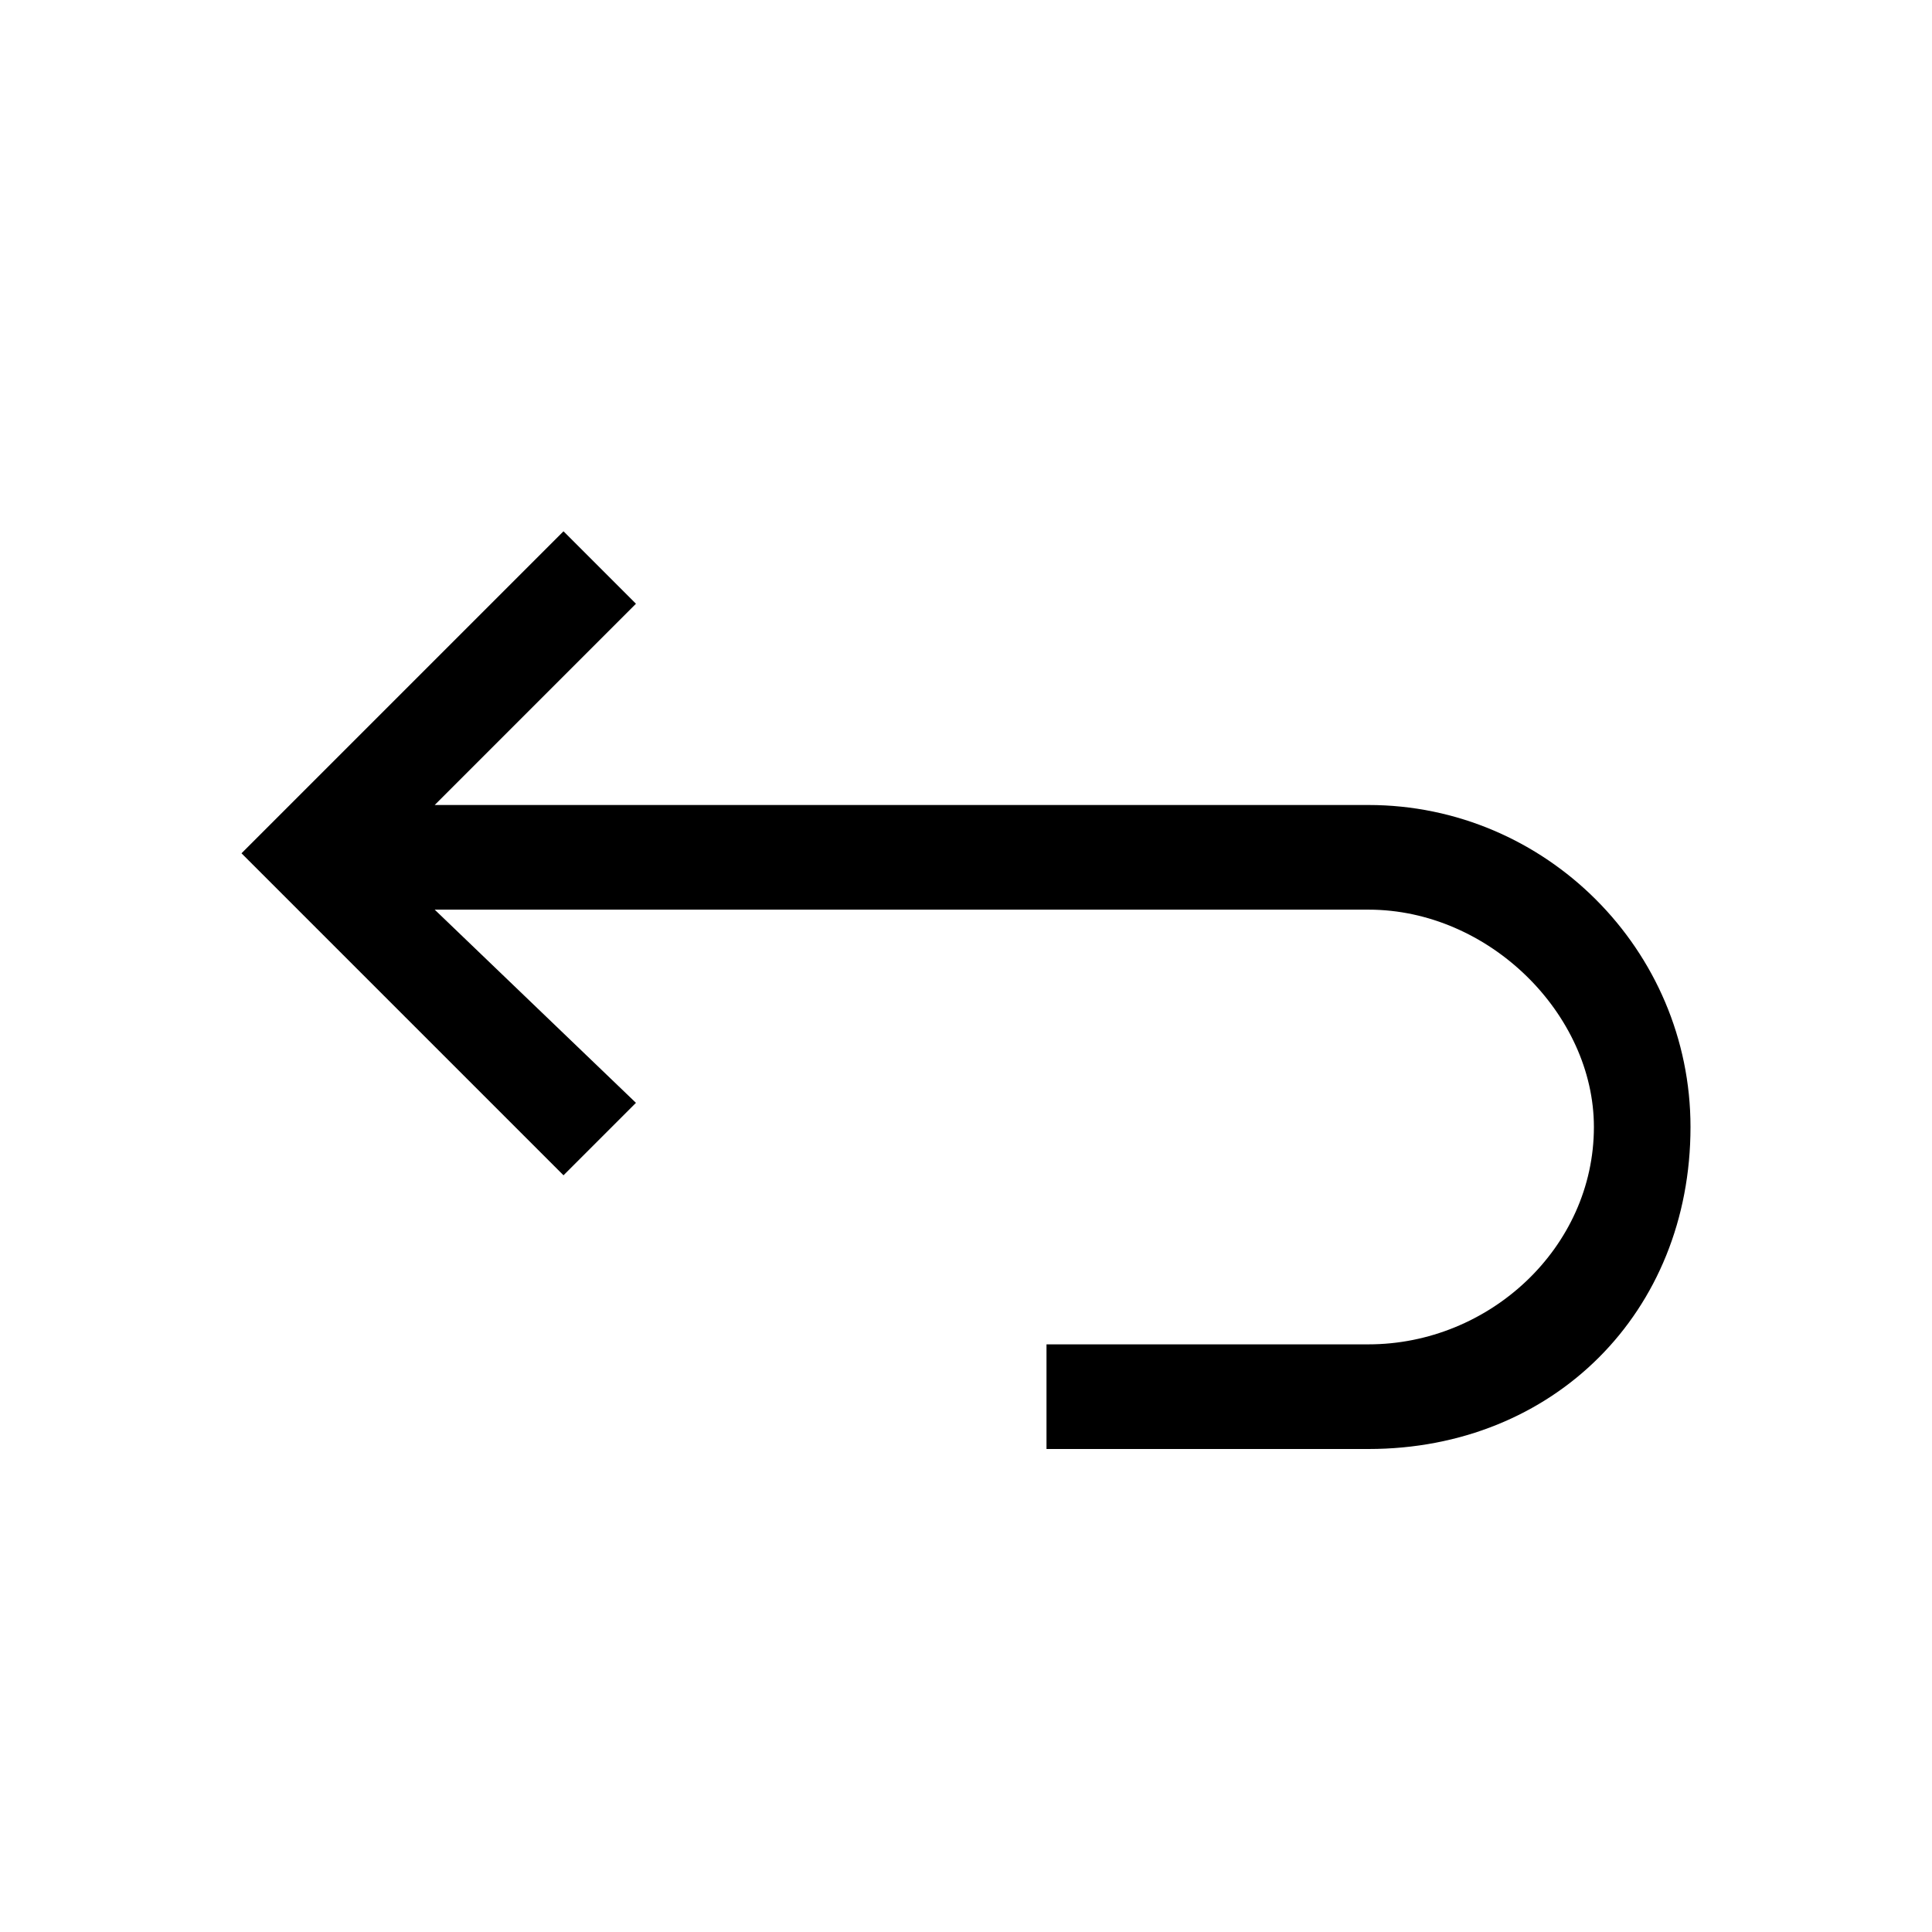 <?xml version="1.0" encoding="UTF-8"?>
<svg width="24px" height="24px" viewBox="0 0 24 24" version="1.1" xmlns="http://www.w3.org/2000/svg" xmlns:xlink="http://www.w3.org/1999/xlink">
    <!-- Generator: Sketch 63.1 (92452) - https://sketch.com -->
    <title>undo</title>
    <desc>Created with Sketch.</desc>
    <g id="undo" stroke="none" stroke-width="1" fill="none" fill-rule="evenodd">
        <path d="M17,11.3 C18.5,11.3 19.8,12.6 19.8,14 C19.8,15.5 18.5,16.7 17,16.7 L13,16.7 L13,18 L17,18 C19.3,18 21,16.3 21,14 C21,11.8 19.2,10 17,10 L5.4,10 L7.9,7.5 L7,6.6 L3,10.6 L7,14.6 L7.9,13.7 L5.4,11.3 L17,11.3 Z" id="Fill" fill="#000000"></path>
    </g>
</svg>